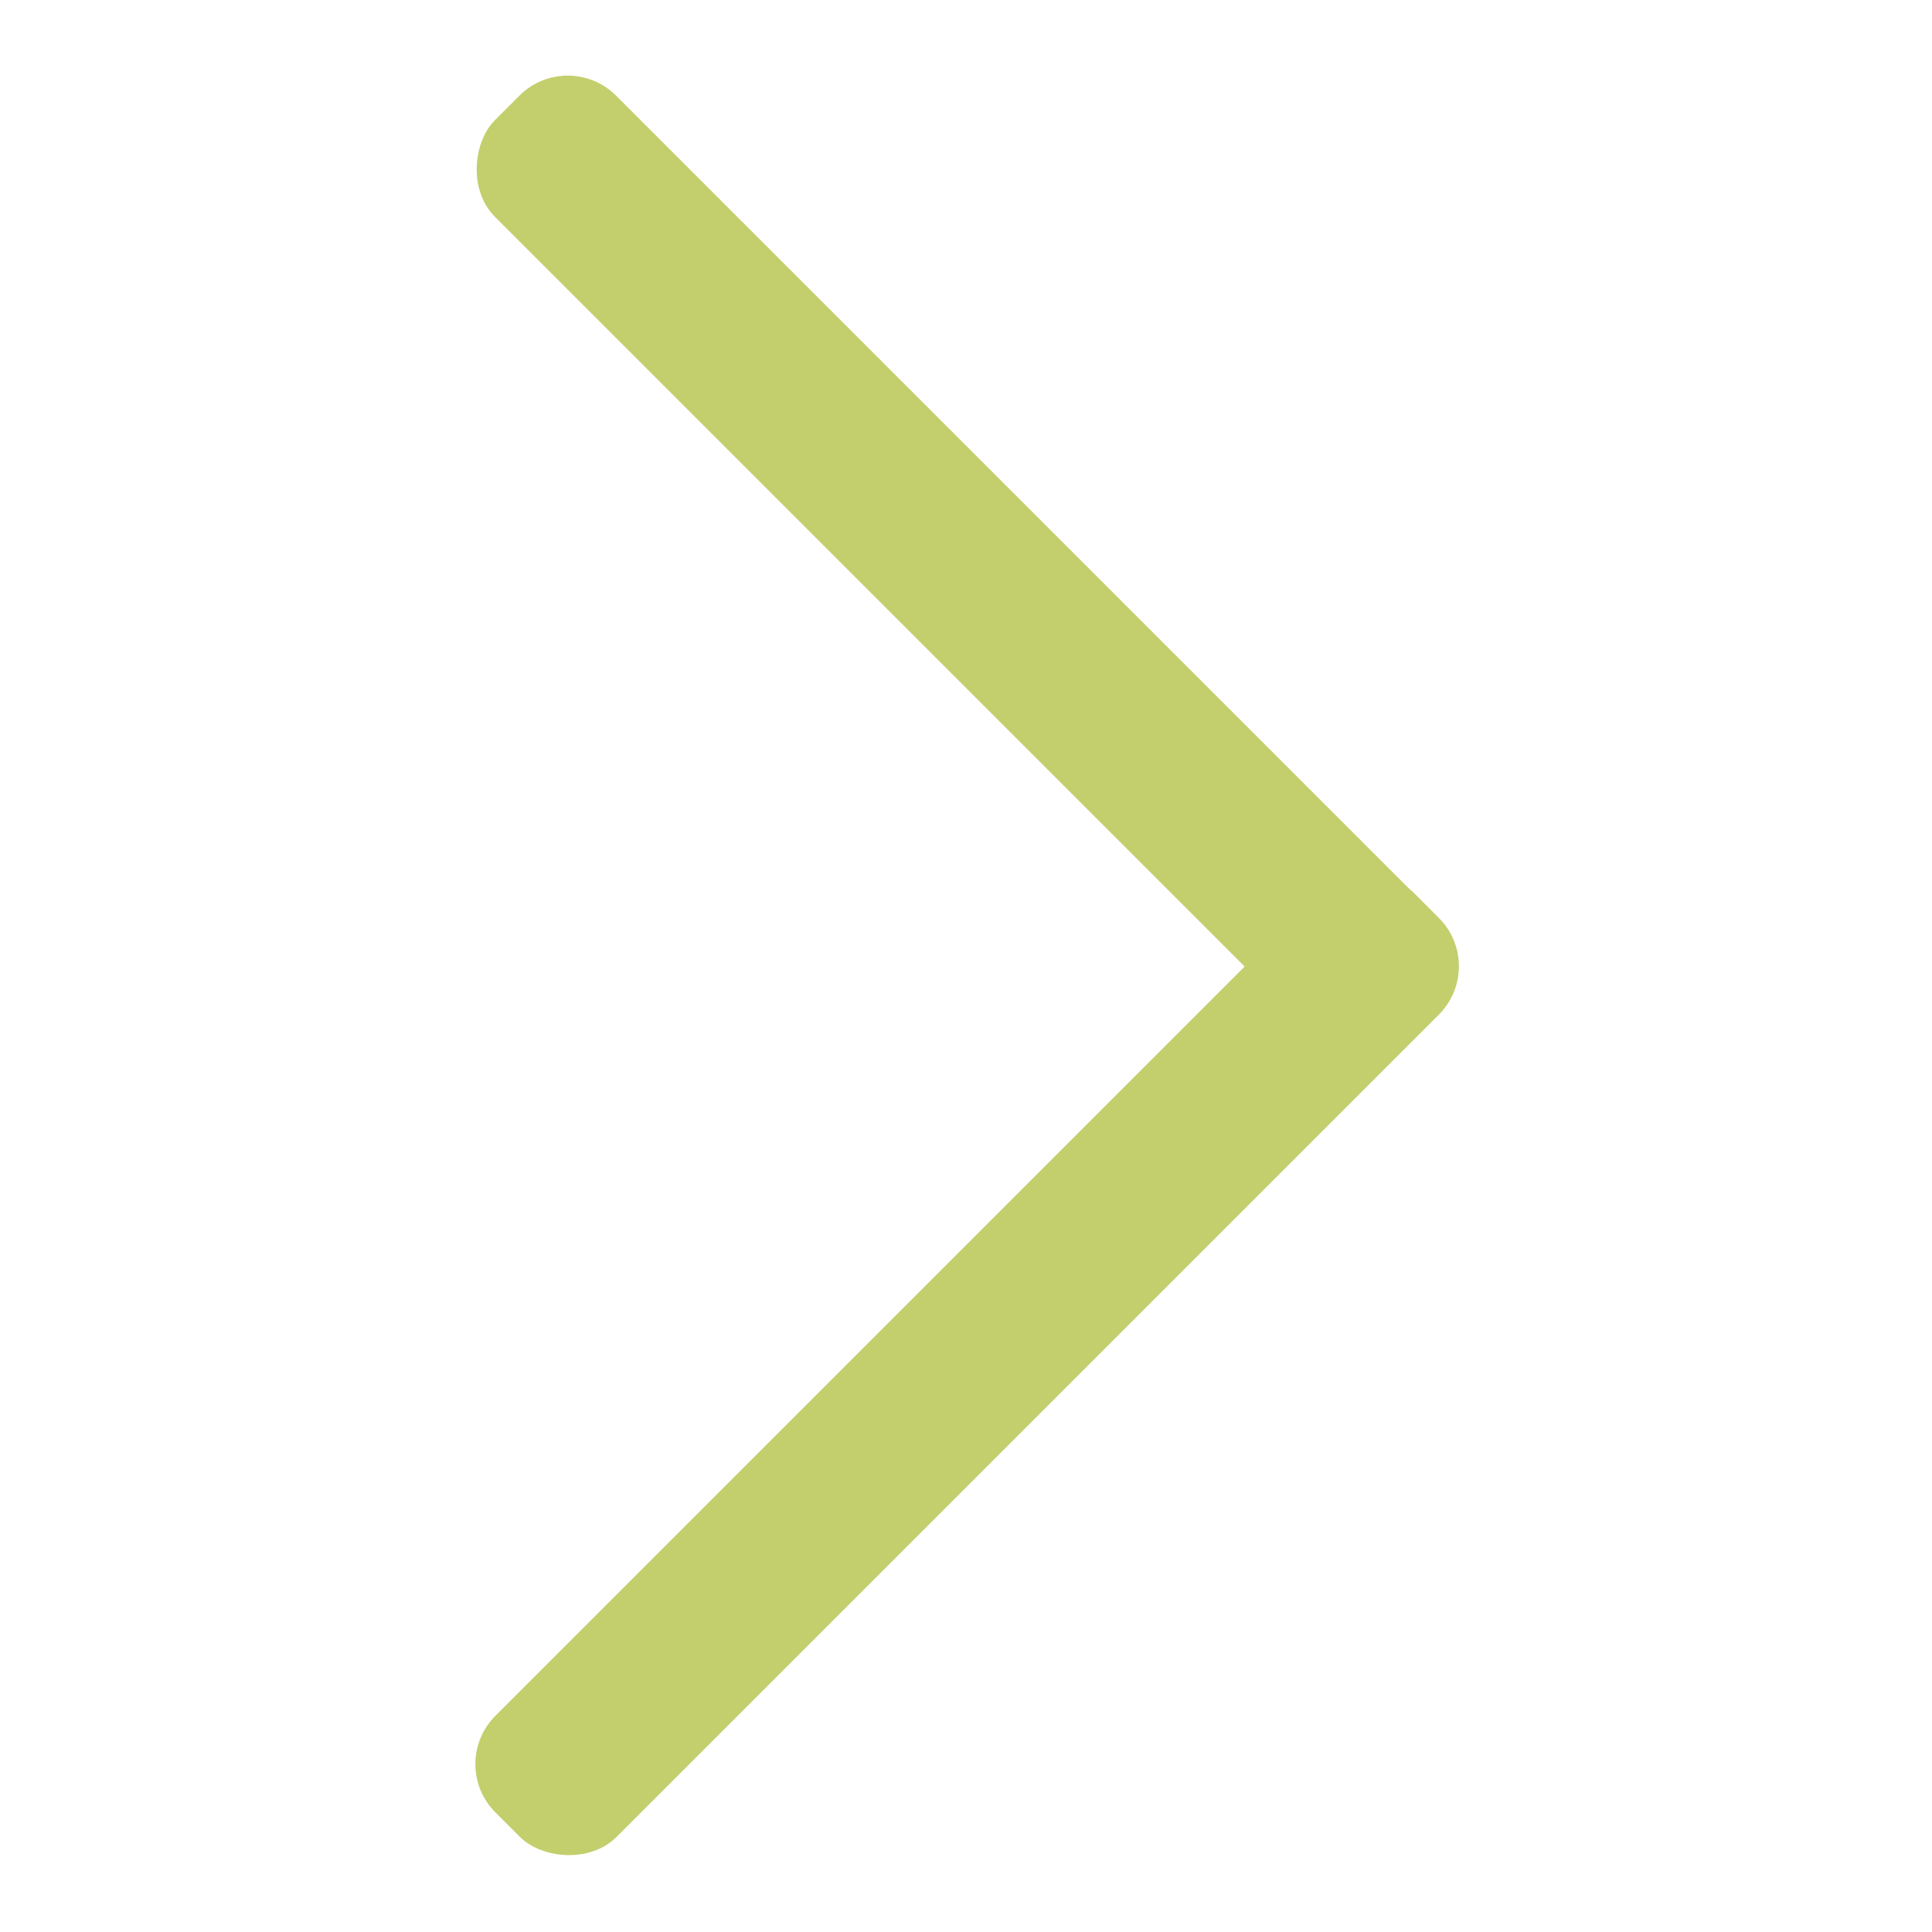 <svg xmlns="http://www.w3.org/2000/svg" viewBox="0 0 15 15"><title>icon</title><rect x="2.45" y="9.93" width="10.09" height="1.33" rx=".53" ry=".53" transform="rotate(135 7.501 10.6)" fill="#c2cf6c"/><rect x="2.45" y="3.74" width="10.09" height="1.33" rx=".53" ry=".53" transform="rotate(-135 7.5 4.403)" fill="#c2cf6c"/></svg>
